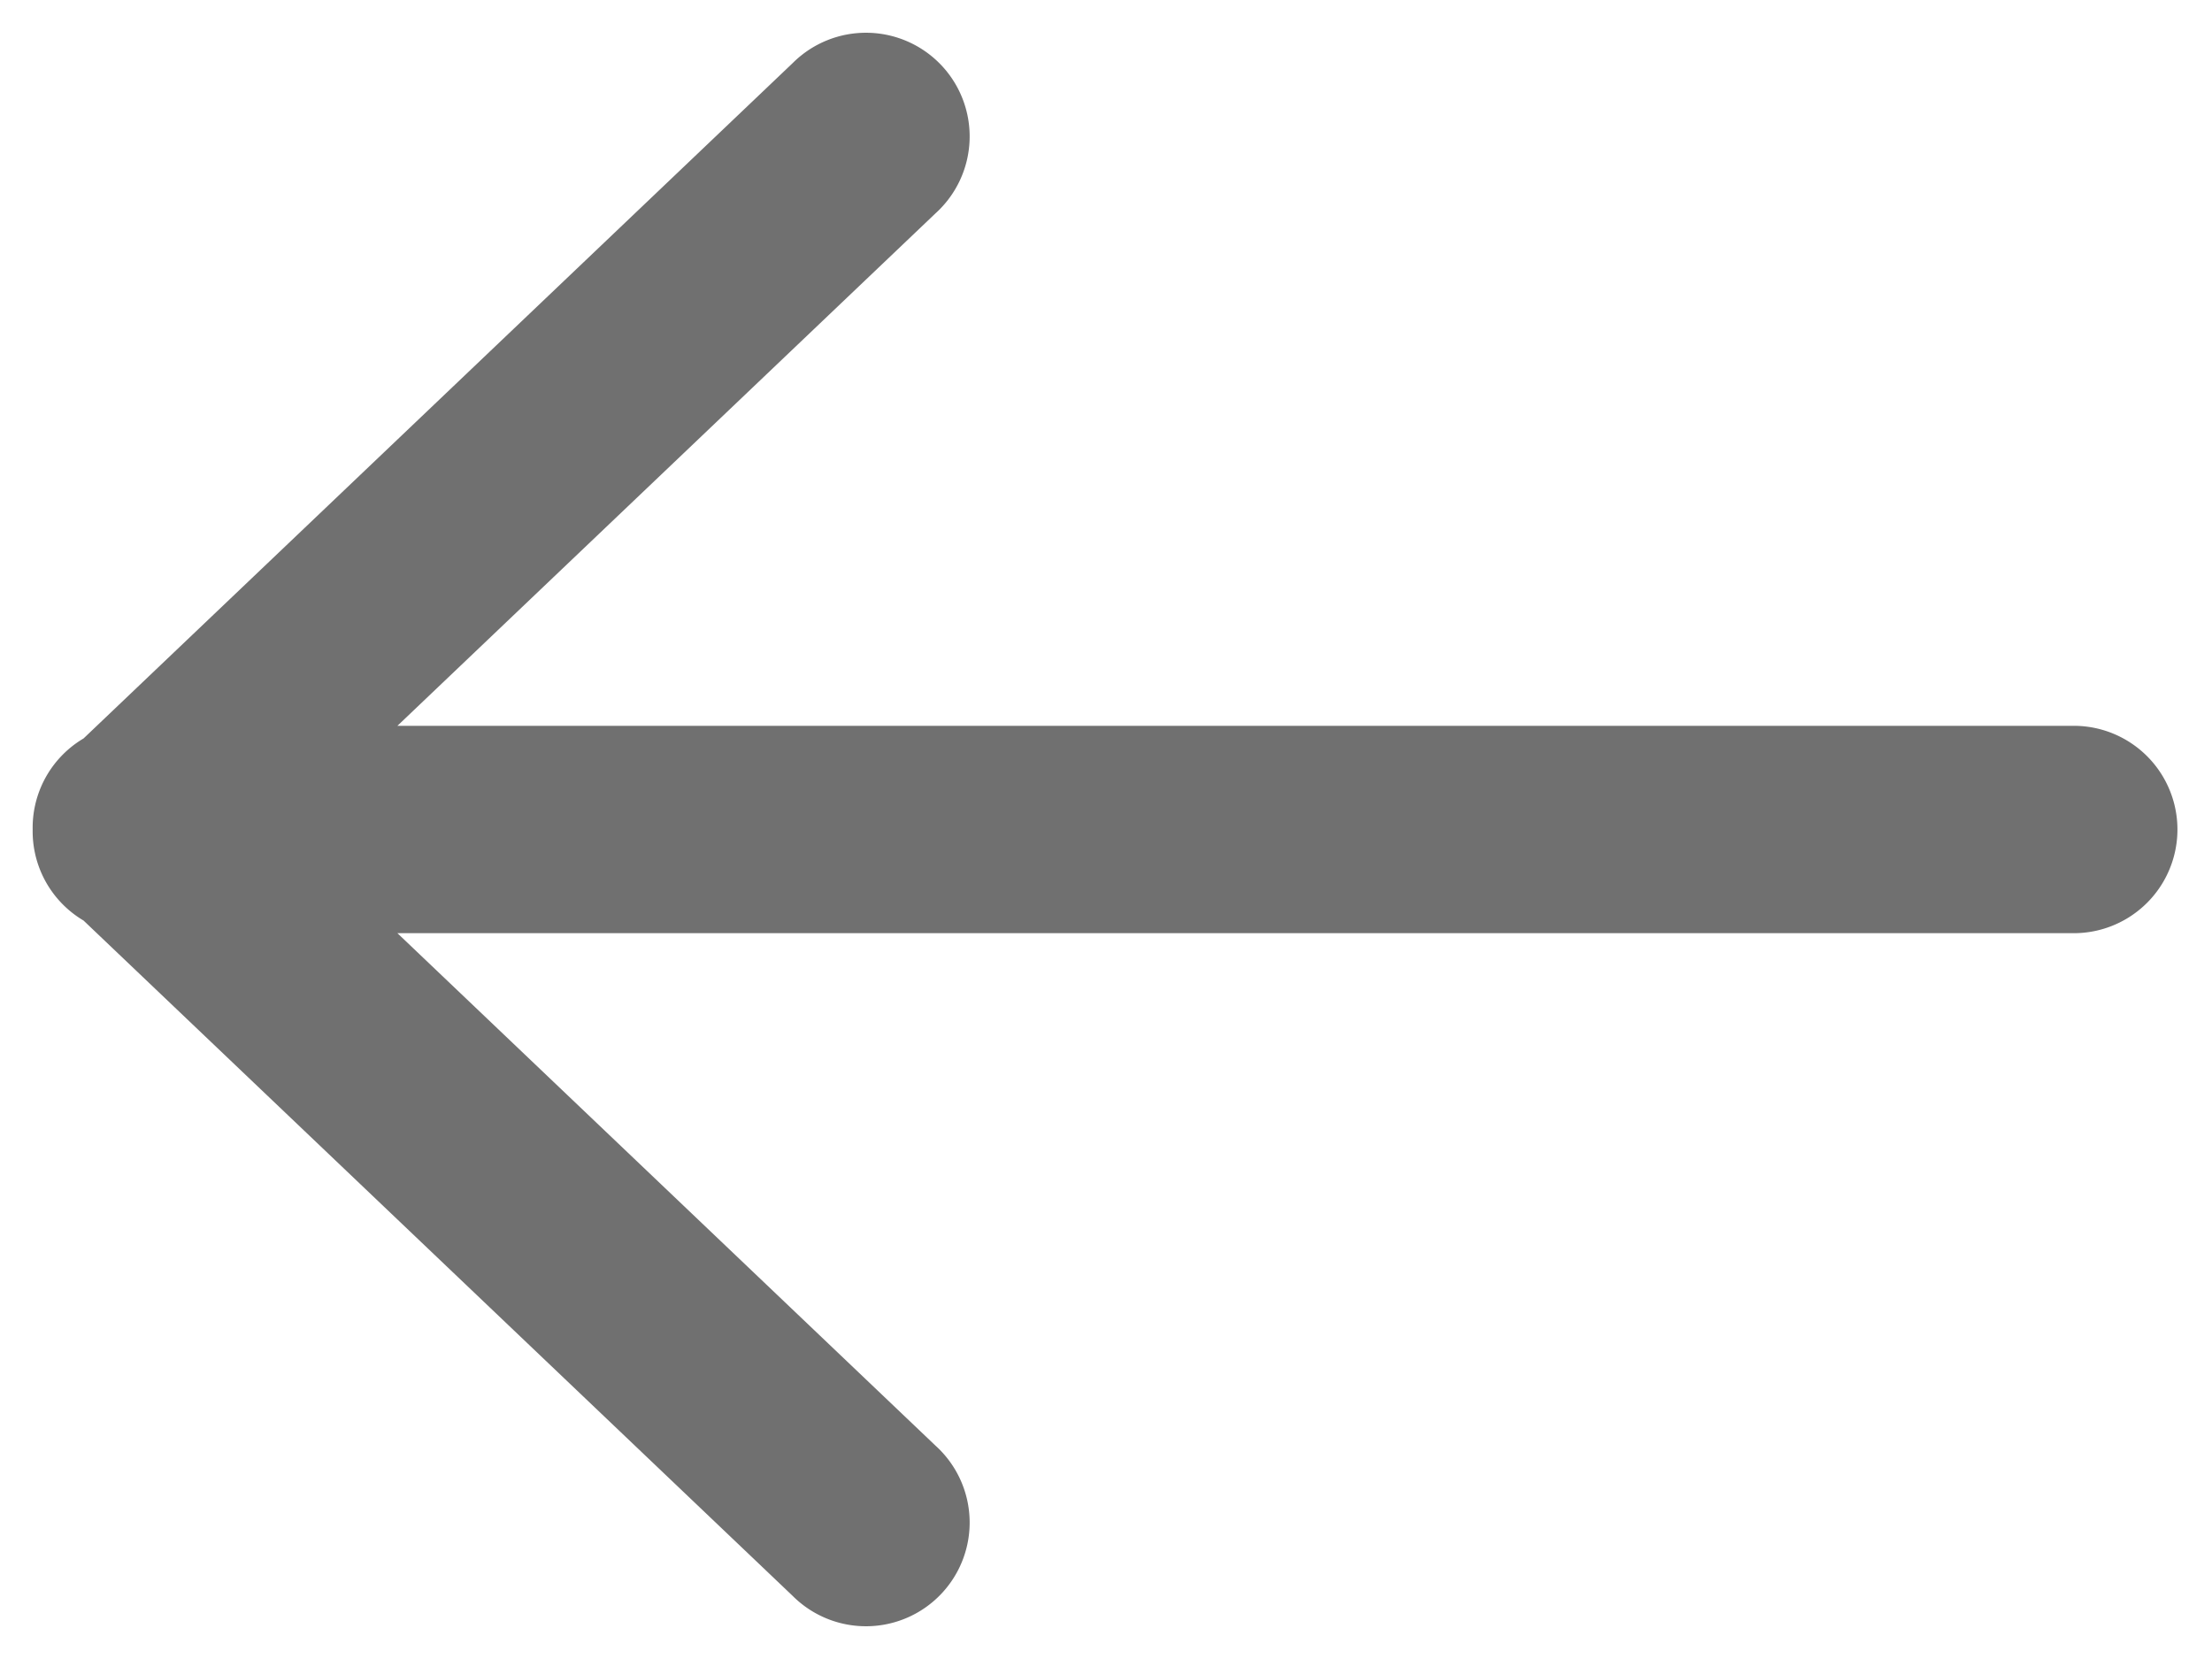 <svg width="16" height="12" fill="none" xmlns="http://www.w3.org/2000/svg"><path d="M6.767 1.543A.75.75 0 1 0 5.733.457l1.034 1.086ZM.483 5.457a.75.75 0 1 0 1.034 1.086L.483 5.457Zm1.034 0A.75.75 0 1 0 .483 6.543l1.034-1.086Zm4.216 6.086a.75.75 0 1 0 1.034-1.086l-1.034 1.086ZM1 5.25a.75.75 0 0 0 0 1.5v-1.5Zm14 1.5a.75.75 0 0 0 0-1.5v1.5ZM5.733.457l-5.25 5 1.034 1.086 5.25-5L5.733.457ZM.483 6.543l5.25 5 1.034-1.086-5.25-5L.483 6.543ZM1 6.75h14v-1.5H1v1.5Z" fill="#707070"/></svg>